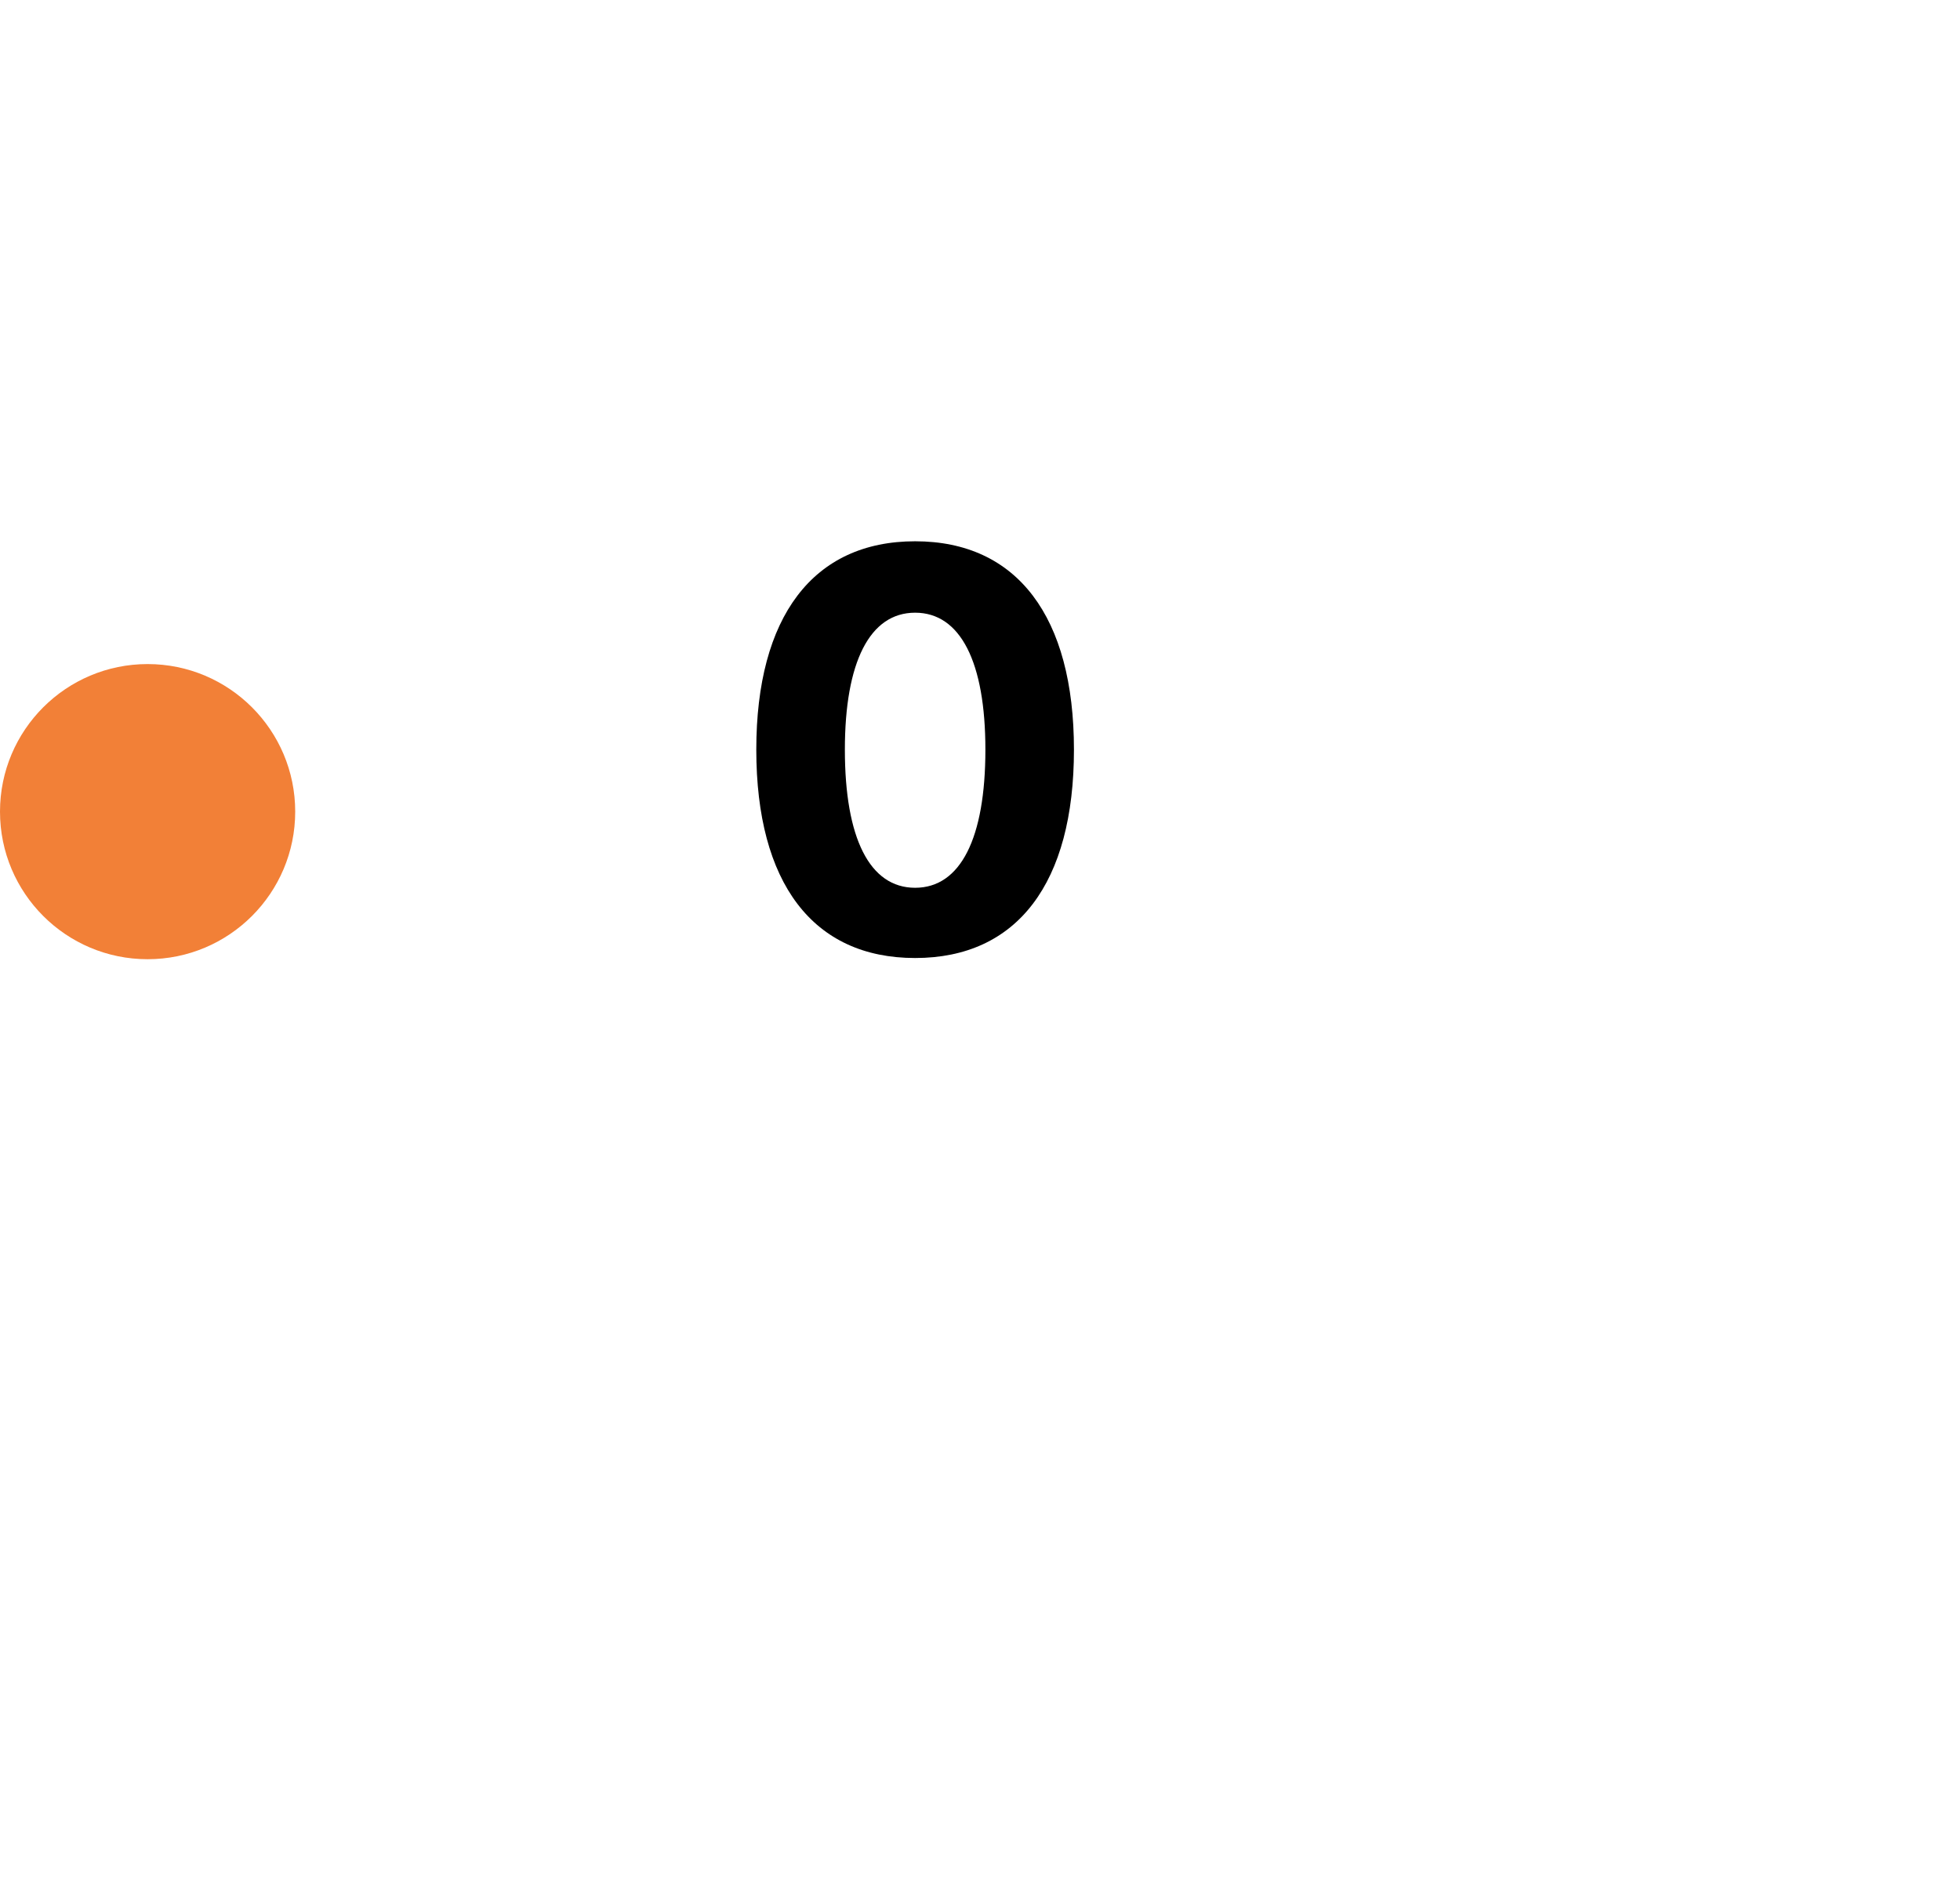 <svg width="88" height="85" viewBox="0 0 88 85" fill="none" xmlns="http://www.w3.org/2000/svg">
<circle cx="6.627" cy="36.448" r="6.627" fill="#F28037"/>
<path d="M41.087 24.307C45.673 24.307 48.218 27.7 48.218 33.664C48.218 39.655 45.673 43.021 41.087 43.021C36.501 43.021 33.956 39.655 33.956 33.664C33.956 27.7 36.501 24.307 41.087 24.307ZM41.087 27.514C39.046 27.514 37.933 29.741 37.933 33.664C37.933 37.64 39.046 39.867 41.087 39.867C43.128 39.867 44.242 37.64 44.242 33.664C44.242 29.741 43.128 27.514 41.087 27.514Z" fill="black"/>
</svg>
